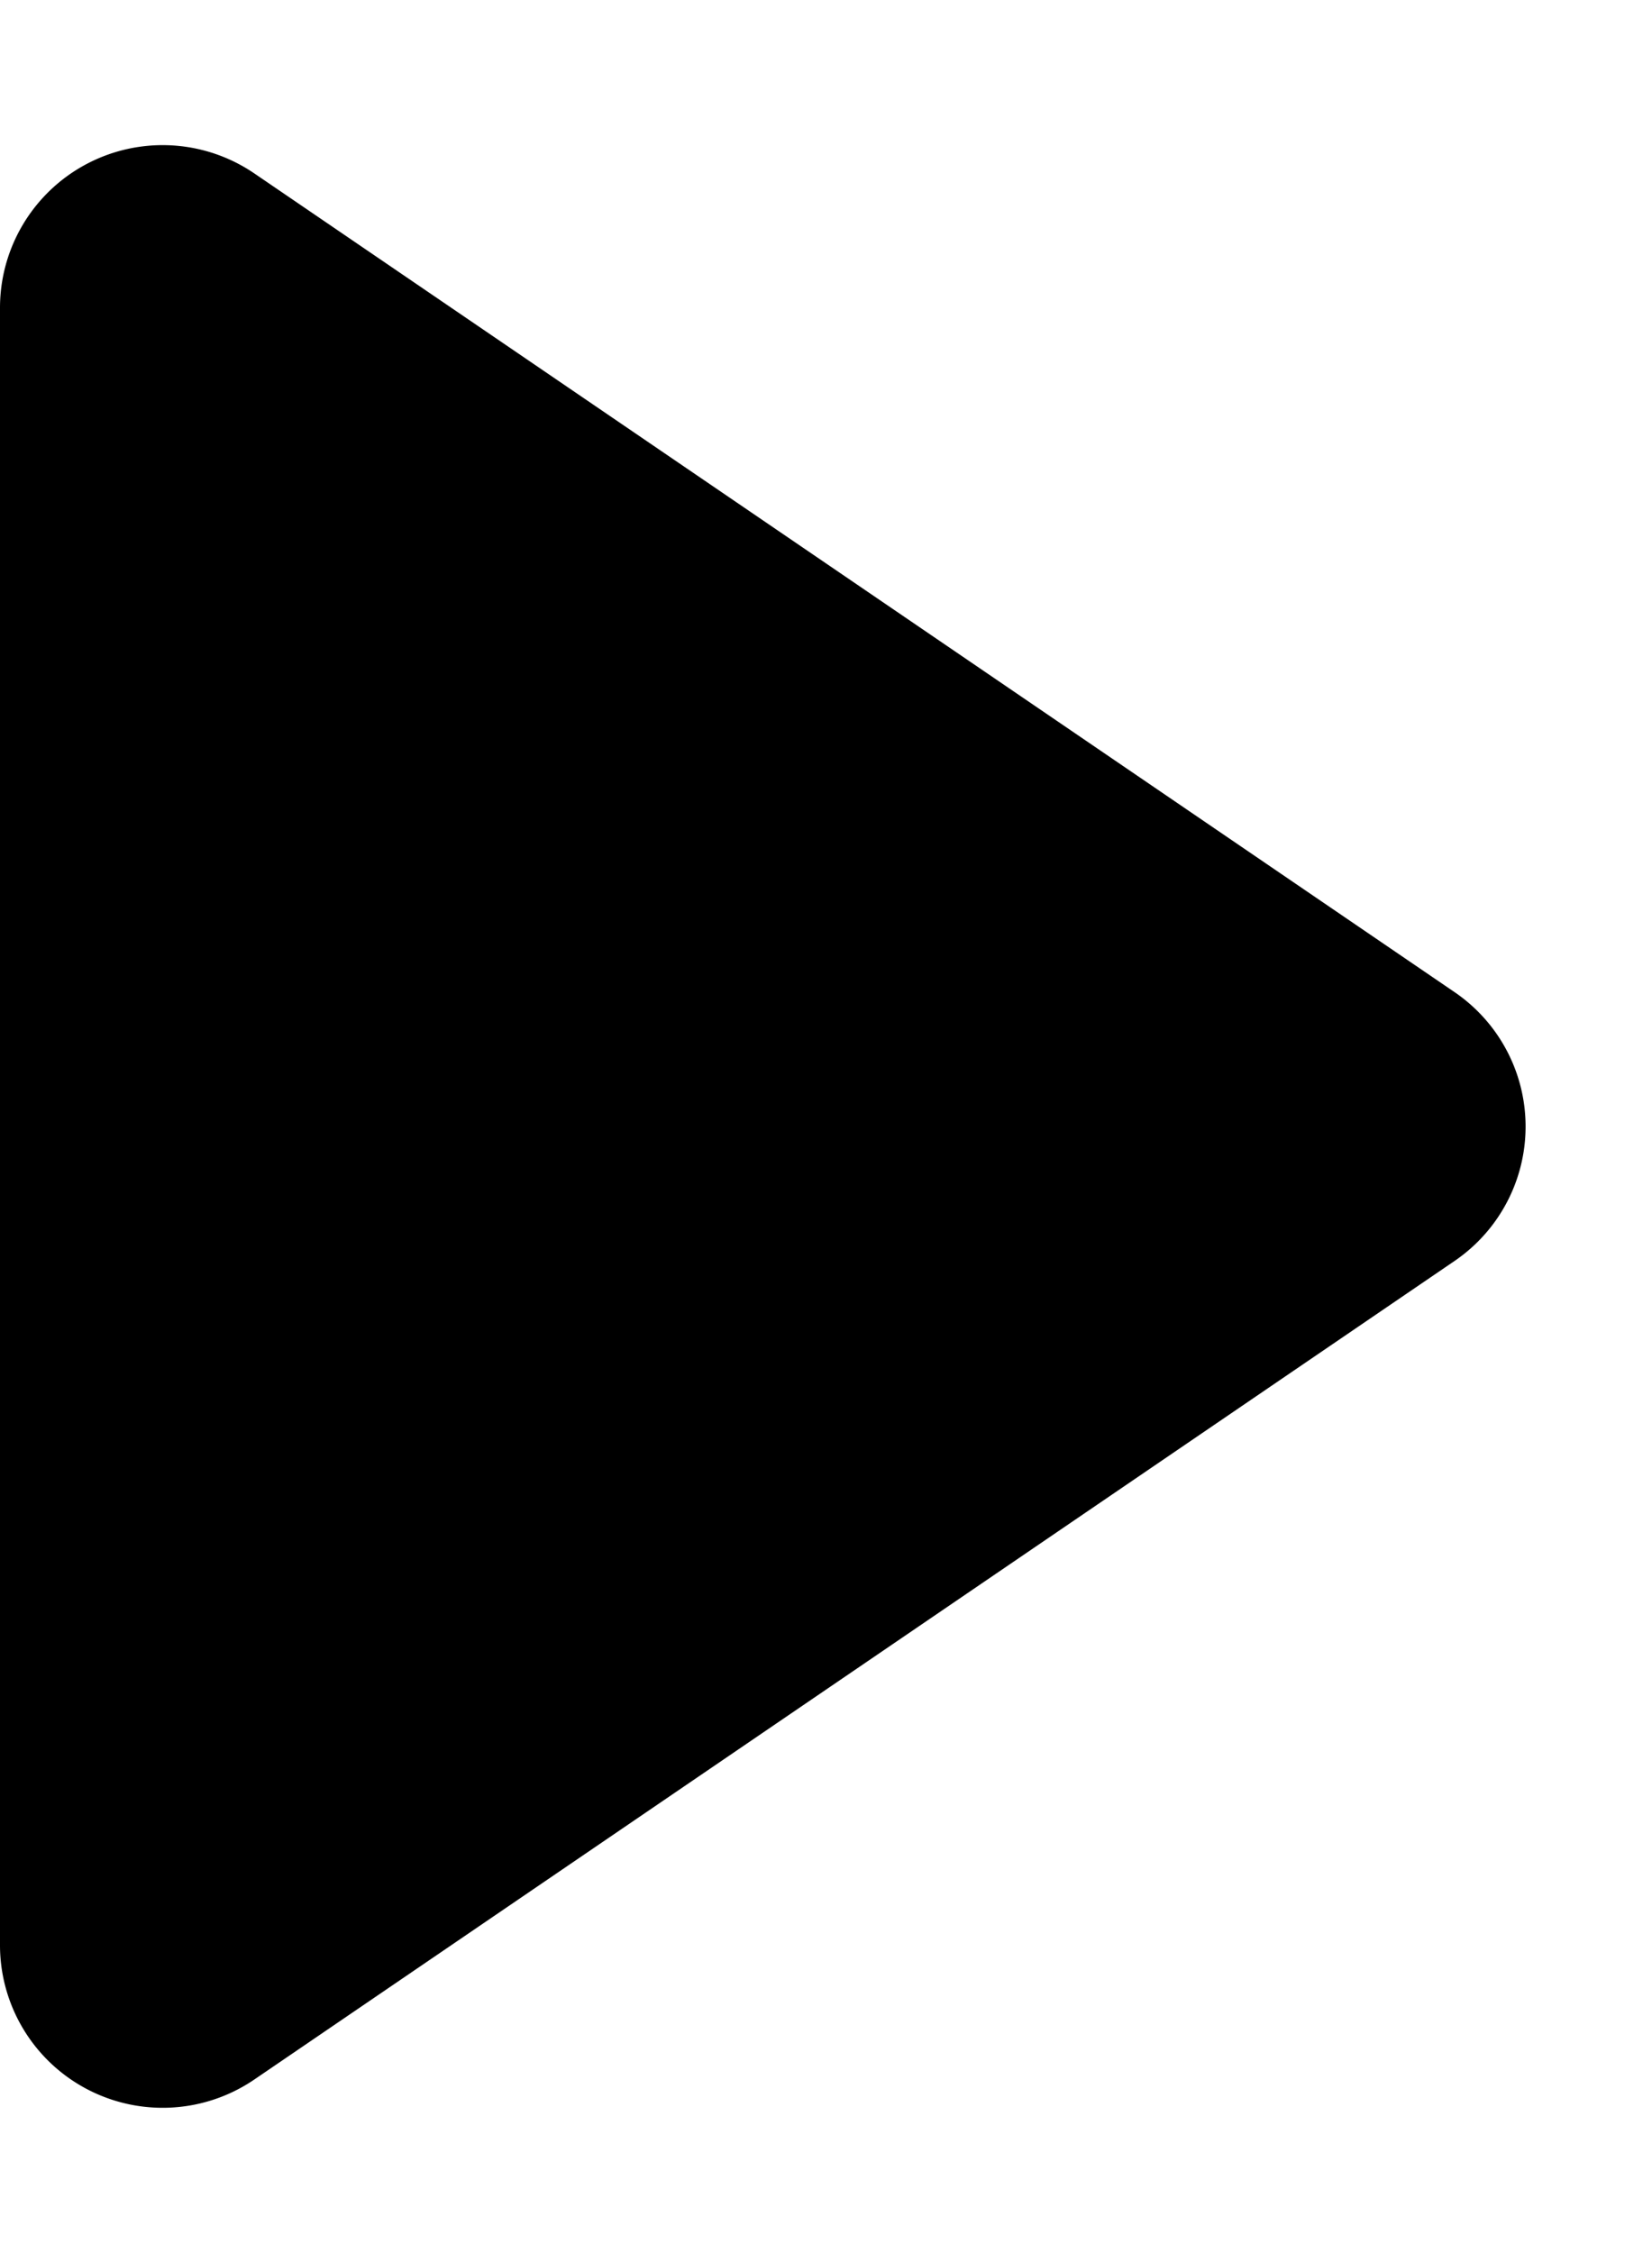 <svg xmlns="http://www.w3.org/2000/svg" width="20.313" height="27.698" viewBox="0 0 20.313 27.698">
  <path id="Polygon_8" data-name="Polygon 8" d="M12.2,2.424a2,2,0,0,1,3.3,0L25.566,17.186a2,2,0,0,1-1.652,3.127H3.784a2,2,0,0,1-1.652-3.127Z" transform="translate(20.313) rotate(90)"/>
</svg>
